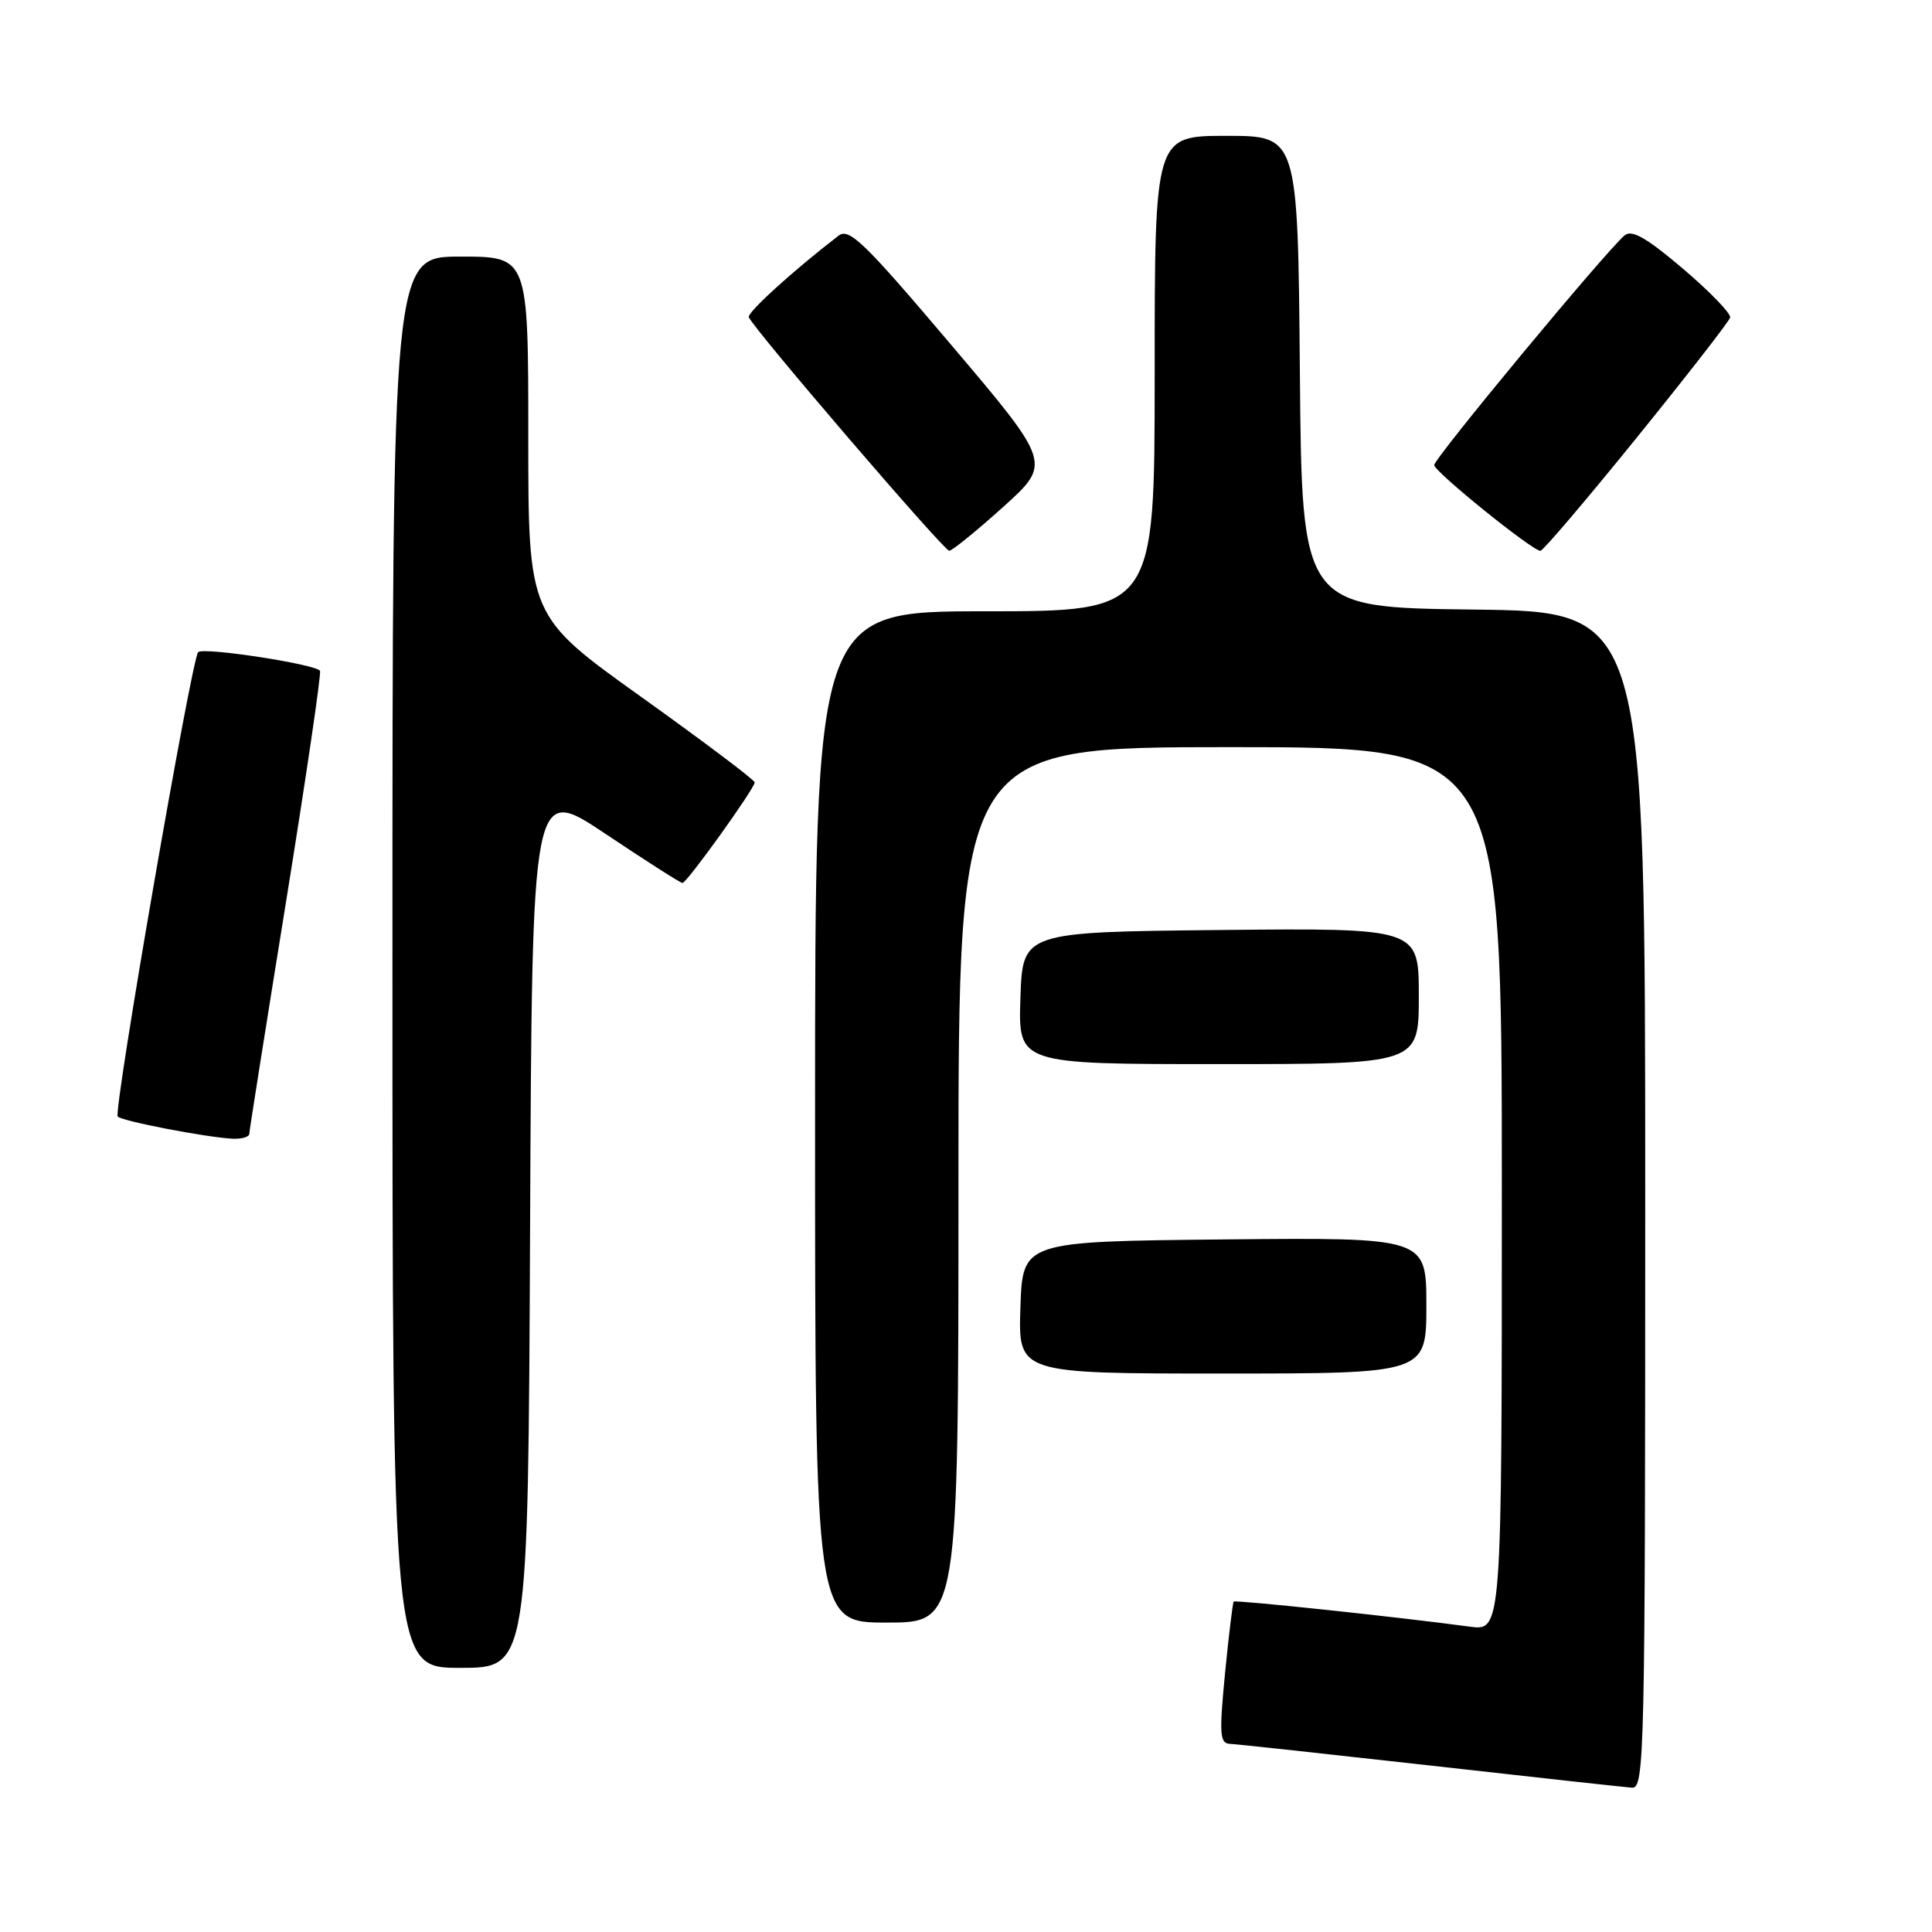<?xml version="1.0" encoding="UTF-8" standalone="no"?>
<!DOCTYPE svg PUBLIC "-//W3C//DTD SVG 1.1//EN" "http://www.w3.org/Graphics/SVG/1.1/DTD/svg11.dtd" >
<svg xmlns="http://www.w3.org/2000/svg" xmlns:xlink="http://www.w3.org/1999/xlink" version="1.1" viewBox="0 0 256 256">
 <g >
 <path fill="currentColor"
d=" M 218.00 159.02 C 218.00 81.04 218.00 81.04 195.25 80.77 C 172.50 80.50 172.50 80.50 172.24 49.25 C 171.97 18.00 171.97 18.00 162.49 18.00 C 153.00 18.00 153.00 18.00 153.00 49.50 C 153.00 81.00 153.00 81.00 130.50 81.00 C 108.00 81.00 108.00 81.00 108.00 148.00 C 108.00 215.00 108.00 215.00 117.50 215.00 C 127.00 215.00 127.00 215.00 127.00 157.00 C 127.00 99.00 127.00 99.00 163.00 99.00 C 199.00 99.00 199.00 99.00 199.00 157.56 C 199.00 216.12 199.00 216.12 194.75 215.54 C 185.39 214.27 163.70 211.97 163.47 212.22 C 163.34 212.38 162.82 216.66 162.32 221.75 C 161.54 229.79 161.63 231.01 162.96 231.07 C 163.81 231.10 175.75 232.40 189.50 233.94 C 203.25 235.49 215.29 236.81 216.25 236.88 C 217.90 236.99 218.00 232.67 218.00 159.02 Z  M 70.24 162.49 C 70.50 103.99 70.50 103.99 80.23 110.49 C 85.58 114.07 90.17 117.00 90.43 117.00 C 91.01 117.00 100.00 104.47 100.00 103.67 C 100.00 103.35 93.25 98.27 85.00 92.37 C 70.00 81.65 70.00 81.65 70.00 57.82 C 70.00 34.00 70.00 34.00 61.00 34.00 C 52.00 34.00 52.00 34.00 52.00 127.50 C 52.00 221.00 52.00 221.00 60.99 221.00 C 69.98 221.00 69.98 221.00 70.24 162.49 Z  M 189.00 172.98 C 189.00 163.97 189.00 163.97 162.25 164.23 C 135.50 164.50 135.50 164.50 135.21 173.25 C 134.92 182.00 134.92 182.00 161.96 182.00 C 189.00 182.00 189.00 182.00 189.00 172.98 Z  M 33.03 150.25 C 33.04 149.84 35.23 136.00 37.90 119.50 C 40.56 103.00 42.59 89.23 42.40 88.89 C 41.91 88.02 26.95 85.72 26.26 86.41 C 25.38 87.29 14.98 147.31 15.60 147.95 C 16.19 148.56 27.19 150.68 30.75 150.88 C 31.99 150.95 33.01 150.66 33.03 150.25 Z  M 188.00 131.98 C 188.00 122.97 188.00 122.97 161.75 123.23 C 135.50 123.50 135.50 123.50 135.21 132.25 C 134.92 141.00 134.92 141.00 161.46 141.00 C 188.00 141.00 188.00 141.00 188.00 131.98 Z  M 132.92 67.18 C 139.34 61.39 139.34 61.39 126.03 45.69 C 114.52 32.10 112.51 30.15 111.11 31.23 C 105.07 35.88 98.98 41.42 99.22 42.03 C 99.80 43.53 125.08 73.00 125.78 72.98 C 126.17 72.97 129.39 70.36 132.92 67.18 Z  M 216.86 58.01 C 223.53 49.77 229.11 42.60 229.25 42.08 C 229.39 41.56 226.59 38.66 223.03 35.63 C 218.20 31.52 216.23 30.39 215.28 31.18 C 212.84 33.21 190.00 60.76 190.04 61.63 C 190.09 62.53 203.02 72.97 204.11 72.99 C 204.45 73.00 210.18 66.26 216.86 58.01 Z "/>
</g>
</svg>